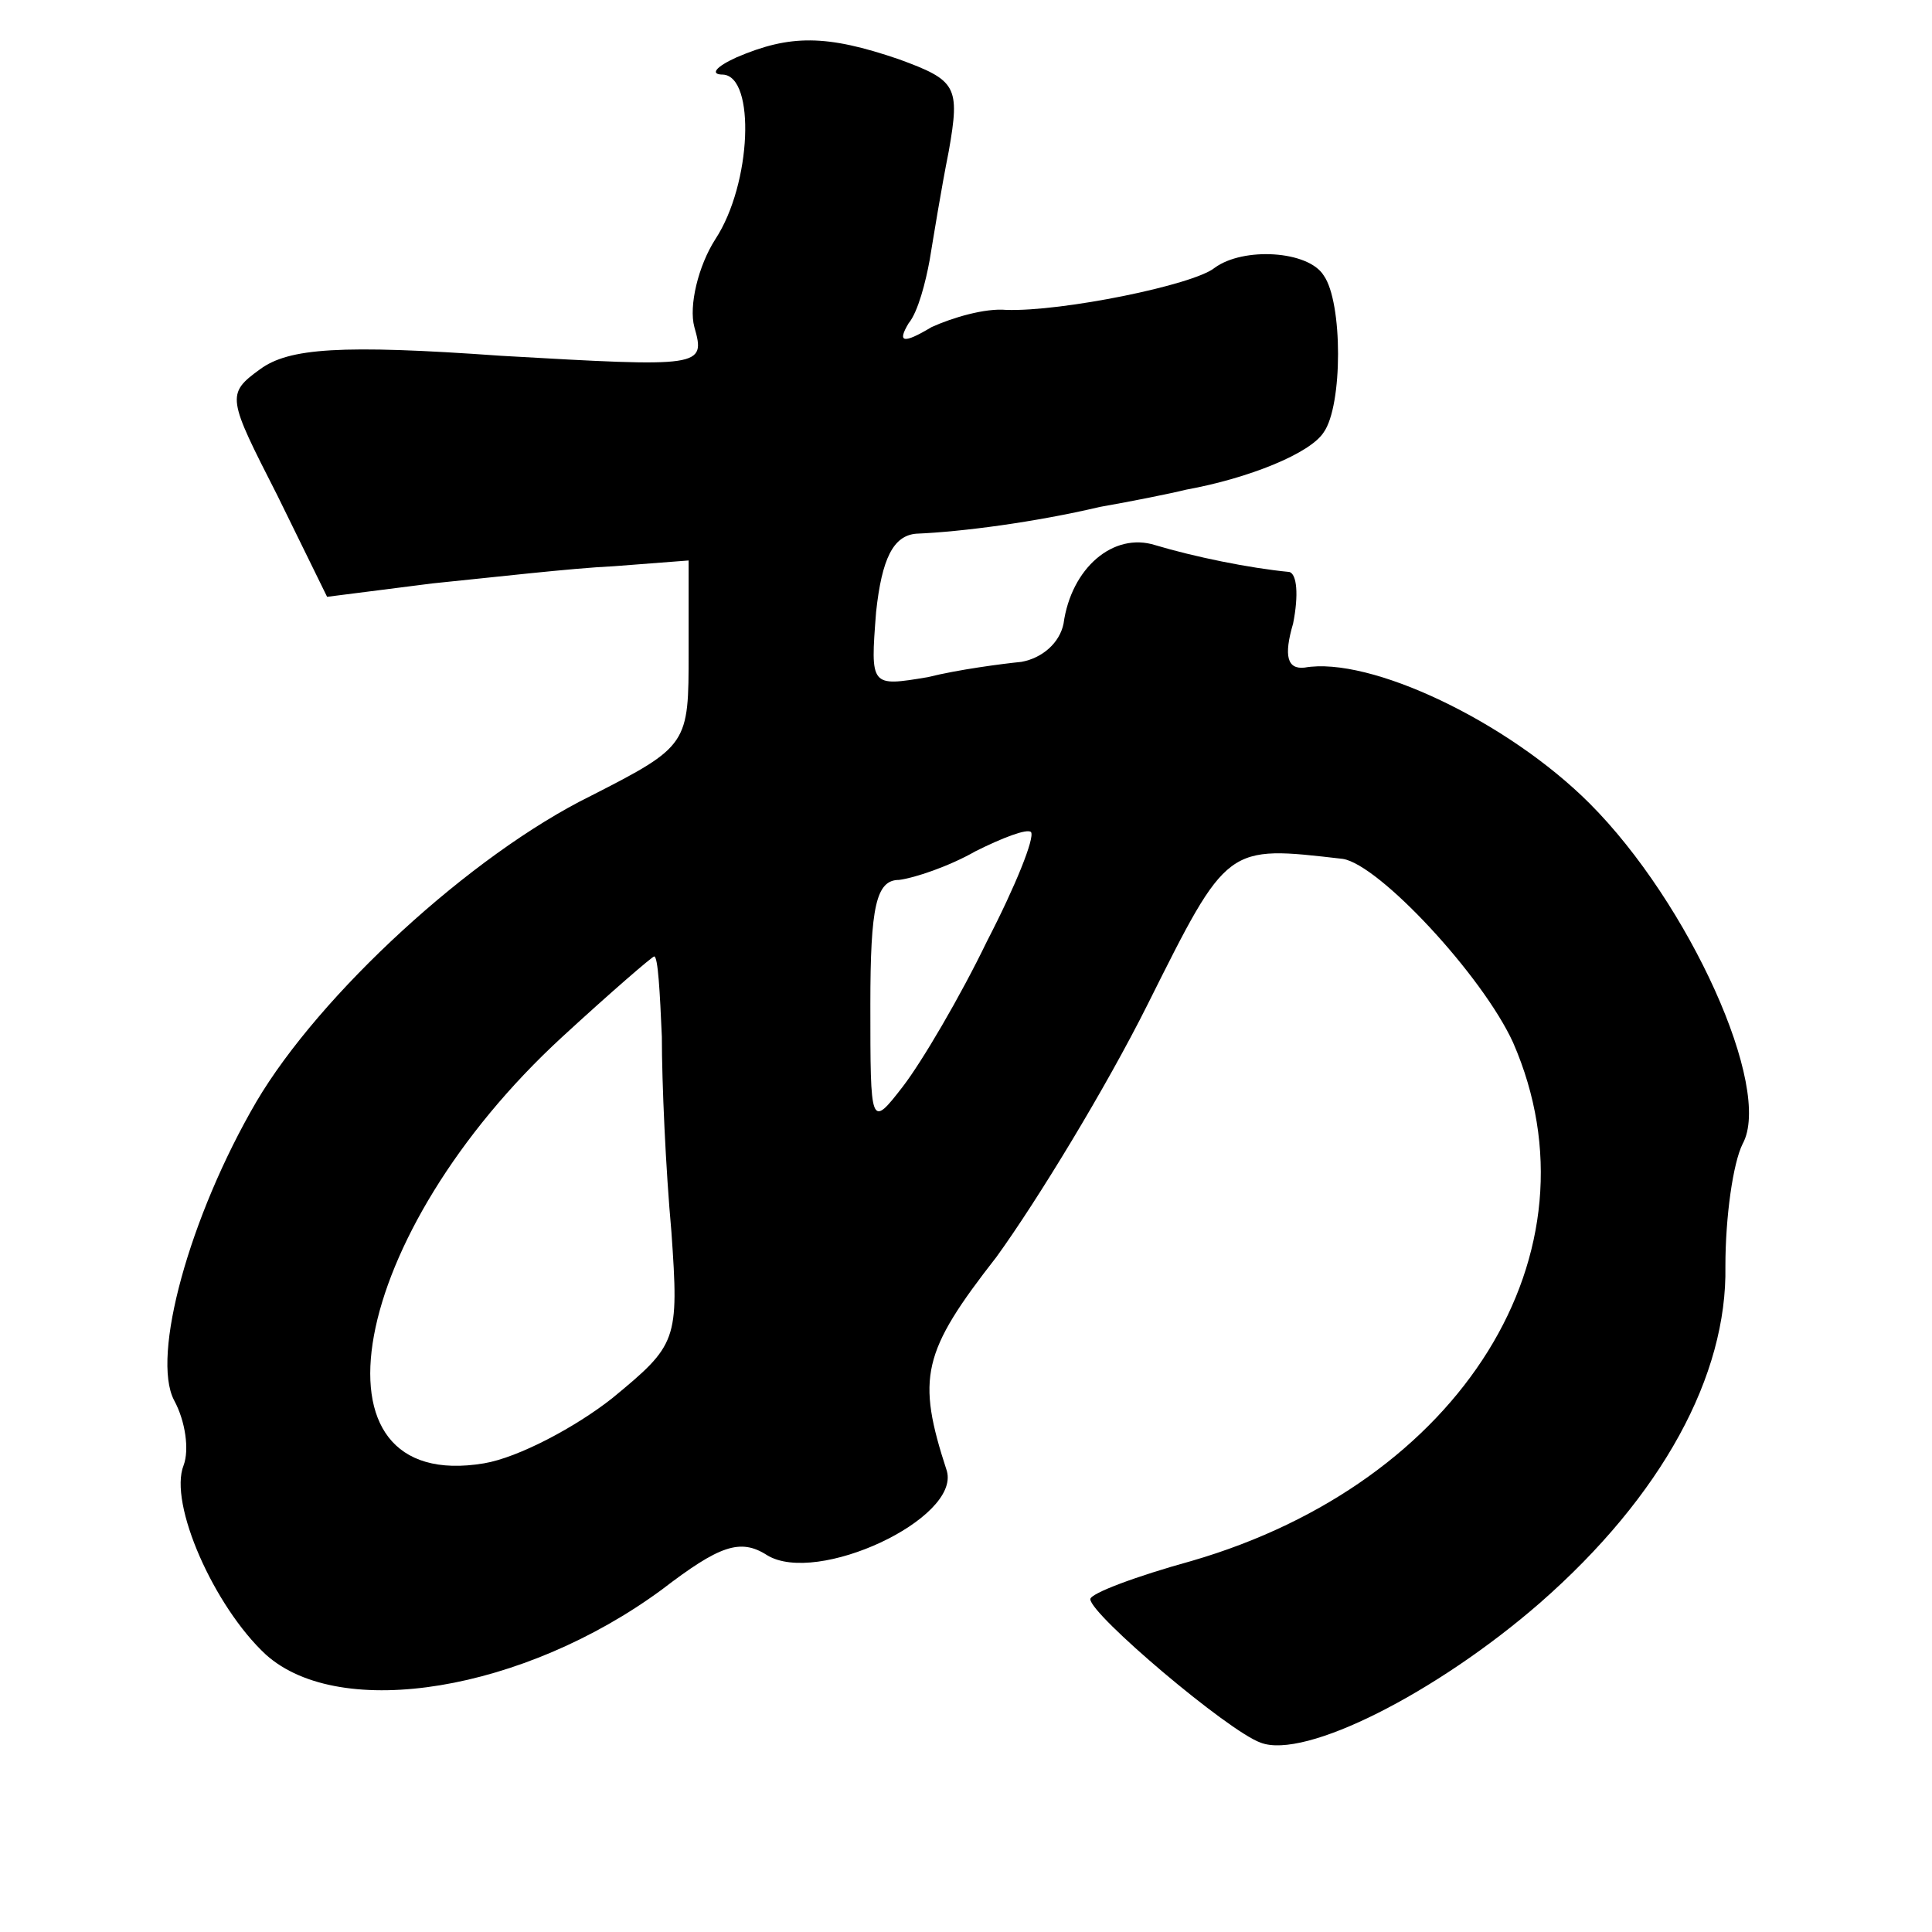 <?xml version="1.0" standalone="no"?>
<!DOCTYPE svg PUBLIC "-//W3C//DTD SVG 20010904//EN"
 "http://www.w3.org/TR/2001/REC-SVG-20010904/DTD/svg10.dtd">
<svg version="1.0" xmlns="http://www.w3.org/2000/svg"
 width="101pt" height="101pt" viewBox="0 0 101 101"
 preserveAspectRatio="xMidYMid meet">
<g transform="translate(0,101) scale(0.1,-0.1)"
fill="#000000" stroke="none">
<path d="M385 980 c-11 -5 -14 -9 -7 -9 17 -1 15 -57 -4 -86 -9 -14 -14 -35
-11 -46 6 -21 4 -21 -101 -15 -84 6 -111 4 -126 -7 -18 -13 -17 -15 9 -66 l26
-53 55 7 c30 3 73 8 95 9 l39 3 0 -48 c0 -48 0 -49 -51 -75 -63 -31 -142 -104
-175 -160 -35 -60 -55 -133 -43 -156 6 -11 8 -26 5 -34 -8 -20 16 -74 43 -99
39 -35 135 -19 207 34 30 23 41 27 55 18 26 -16 101 19 94 44 -16 49 -13 62
26 112 21 29 57 88 79 132 42 84 41 83 102 76 19 -3 73 -61 89 -96 48 -110
-27 -230 -168 -271 -29 -8 -53 -17 -53 -20 0 -8 72 -69 89 -75 23 -9 92 26
146 73 64 56 98 119 97 176 0 26 4 54 9 64 16 29 -28 126 -80 178 -43 43 -115
77 -149 71 -9 -1 -11 6 -6 23 3 15 2 26 -2 27 -21 2 -50 8 -70 14 -22 7 -44
-12 -48 -41 -2 -10 -11 -18 -22 -20 -10 -1 -33 -4 -49 -8 -30 -5 -30 -5 -27
34 3 28 9 40 21 41 24 1 62 6 96 14 17 3 37 7 45 9 33 6 65 19 72 30 10 14 10
68 0 82 -8 13 -42 15 -57 4 -11 -9 -80 -23 -109 -22 -11 1 -28 -4 -39 -9 -15
-9 -18 -8 -12 2 5 6 9 22 11 33 2 12 6 37 10 57 6 34 4 37 -26 48 -38 13 -57
13 -85 1z m131 -462 c-14 -29 -34 -63 -44 -76 -17 -22 -17 -21 -17 43 0 51 3
65 15 65 8 1 26 7 40 15 14 7 27 12 29 10 2 -3 -8 -28 -23 -57z m-170 -50 c0
-24 2 -69 5 -102 4 -57 3 -59 -31 -87 -19 -15 -49 -31 -67 -34 -96 -16 -71
120 41 223 25 23 47 42 48 42 2 0 3 -19 4 -42z"/>
</g>
</svg>

